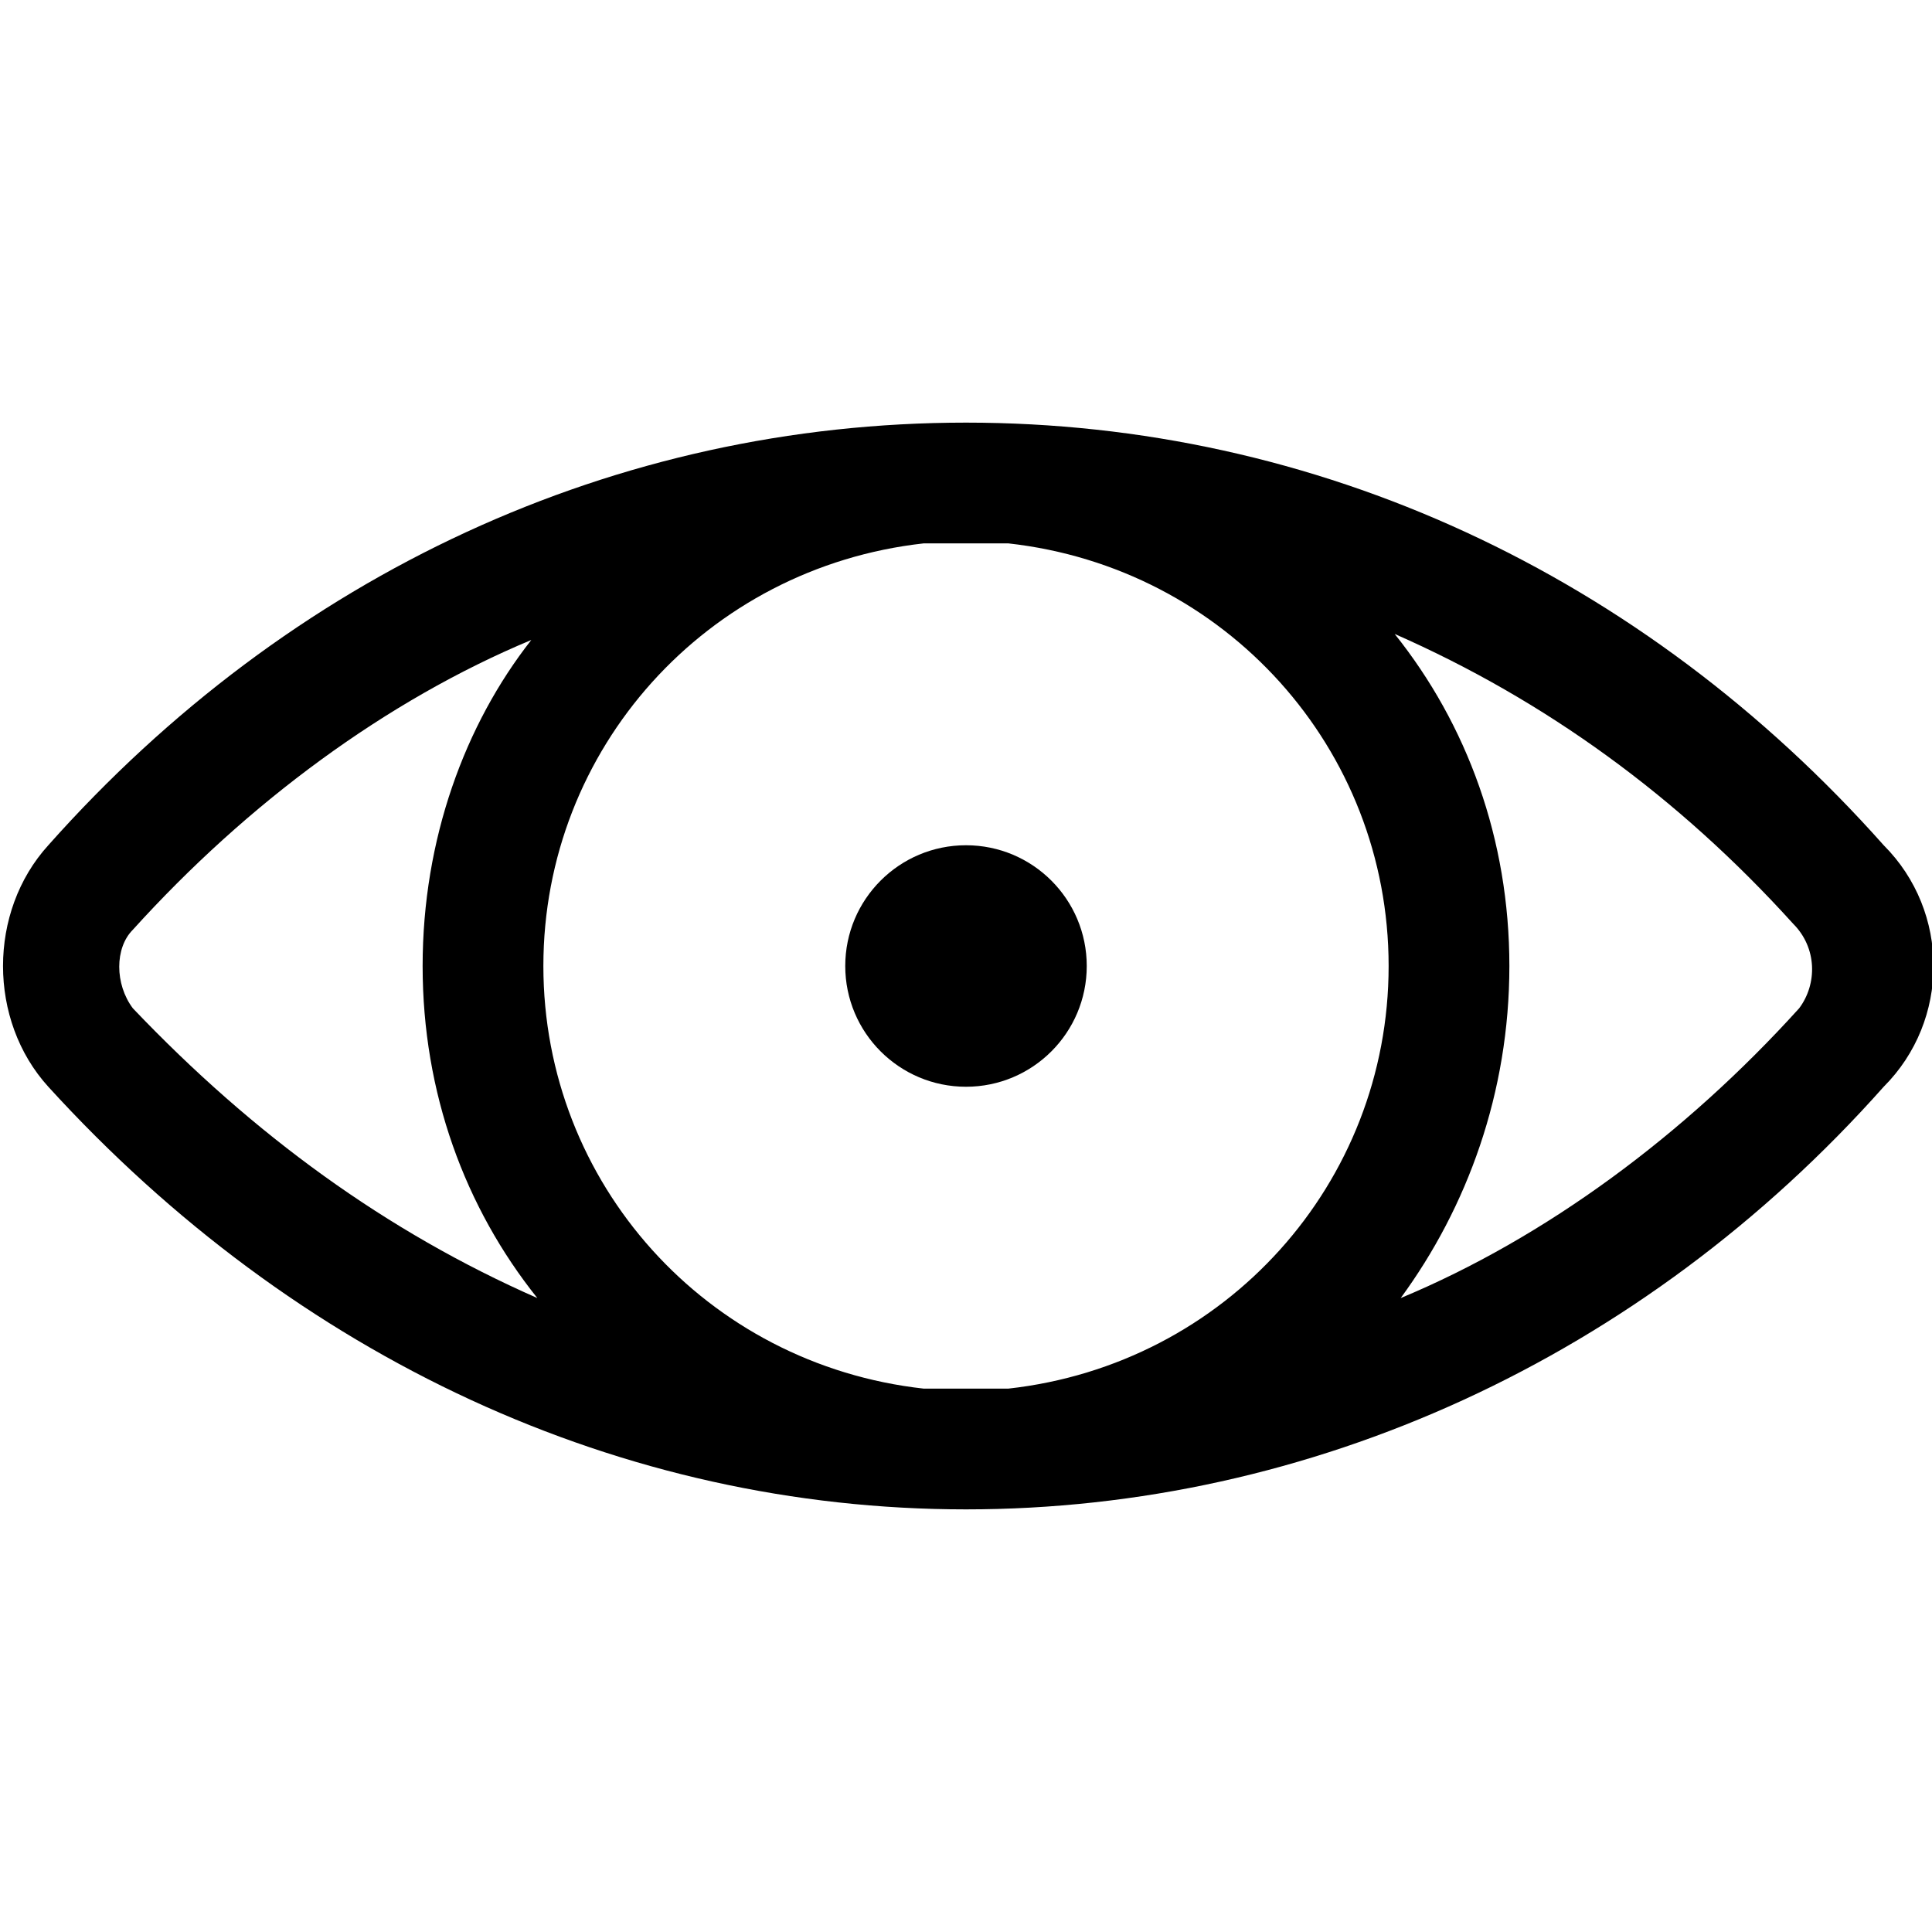 <svg version="1.1" id="Layer_1" xmlns="http://www.w3.org/2000/svg" xmlns:xlink="http://www.w3.org/1999/xlink" x="0px" y="0px"
	 width="32px" height="32px" viewBox="0 0 32 32" enable-background="new 0 0 32 32" xml:space="preserve">
<circle cx="16" cy="16" r="2"/>
<path d="M31.2,14L31.2,14C27.2,9.5,21.8,7,16,7S4.8,9.5,0.8,14l0,0c-1,1.1-1,2.9,0,4l0,0c4.1,4.5,9.5,7,15.2,7
	s11.2-2.5,15.2-7l0,0C32.3,16.9,32.3,15.1,31.2,14z M23,16c0,3.6-2.7,6.6-6.3,7c-0.2,0-0.5,0-0.7,0s-0.5,0-0.7,0
	C11.7,22.6,9,19.6,9,16s2.7-6.6,6.3-7c0.2,0,0.5,0,0.7,0s0.5,0,0.7,0C20.3,9.4,23,12.4,23,16z M2.2,16.7l-0.7,0.7L2.2,16.7
	c-0.3-0.4-0.3-1,0-1.3l-0.7-0.7l0.7,0.7c1.9-2.1,4.2-3.8,6.6-4.8C7.7,12,7,13.9,7,16s0.7,4,1.9,5.5C6.4,20.4,4.2,18.8,2.2,16.7z
	 M29.8,16.7c-1.9,2.1-4.2,3.8-6.6,4.8C24.3,20,25,18.1,25,16s-0.7-4-1.9-5.5c2.5,1.1,4.7,2.7,6.6,4.8l0.7-0.7l-0.7,0.7
	C30.1,15.7,30.1,16.3,29.8,16.7l0.7,0.7L29.8,16.7z"/>
</svg>
